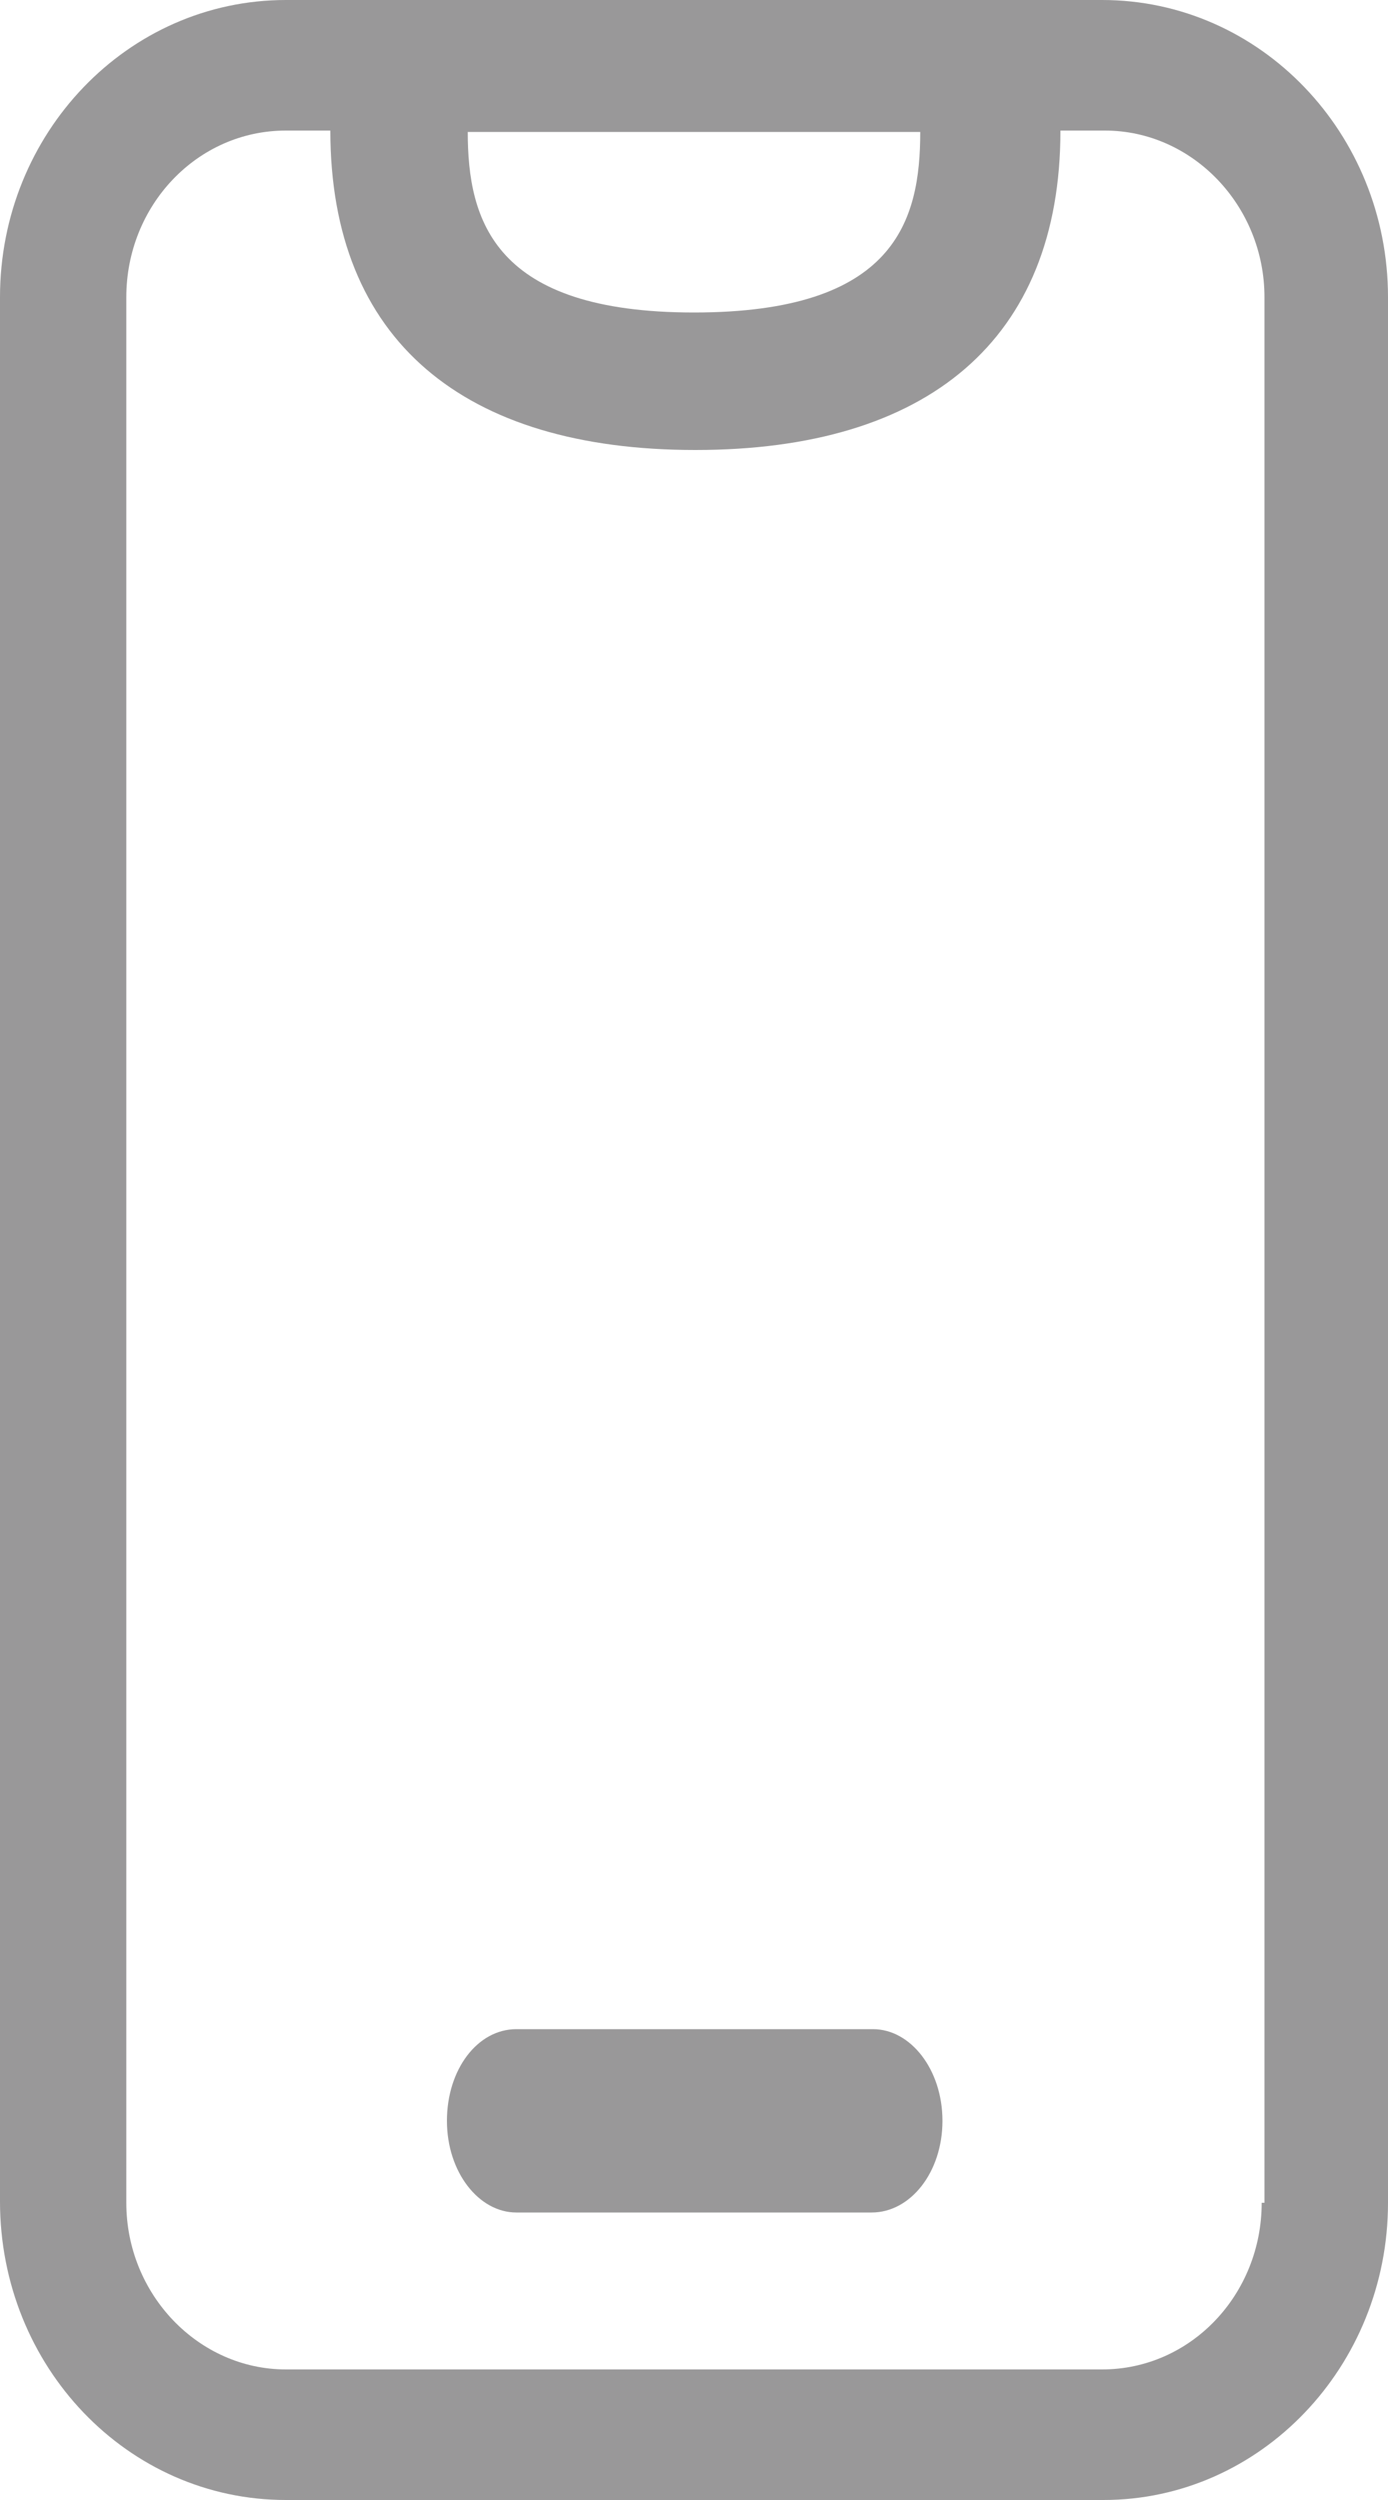<?xml version="1.0" encoding="utf-8"?>
<!-- Generator: Adobe Illustrator 23.0.1, SVG Export Plug-In . SVG Version: 6.00 Build 0)  -->
<svg version="1.1" id="레이어_1" xmlns="http://www.w3.org/2000/svg" xmlns:xlink="http://www.w3.org/1999/xlink" x="0px"
	 y="0px" viewBox="0 0 10 18" style="enable-background:new 0 0 10 18;" xml:space="preserve">
<style type="text/css">
	.st0{fill:#999899;}
</style>
<path class="st0" d="M7.94,0H2.06C0.92,0,0,0.96,0,2.14v13.71C0,17.04,0.92,18,2.06,18h5.89C9.08,18,10,17.04,10,15.86V2.14
	C10,0.96,9.08,0,7.94,0z M6.63,0.95c0,0.64-0.18,1.3-1.63,1.3c-1.44,0-1.63-0.66-1.63-1.3H6.63z M9.09,15.86
	c0,0.66-0.51,1.2-1.15,1.2H2.06c-0.63,0-1.15-0.54-1.15-1.2V2.14c0-0.66,0.51-1.2,1.15-1.2h0.32c0,1.51,0.96,2.3,2.63,2.3
	s2.63-0.79,2.63-2.3h0.32c0.63,0,1.15,0.54,1.15,1.2V15.86z"/>
<path class="st0" d="M6.28,15.93H3.72c-0.27,0-0.5-0.29-0.5-0.66s0.22-0.66,0.5-0.66h2.57c0.27,0,0.5,0.29,0.5,0.66
	S6.56,15.93,6.28,15.93z"/>
</svg>
